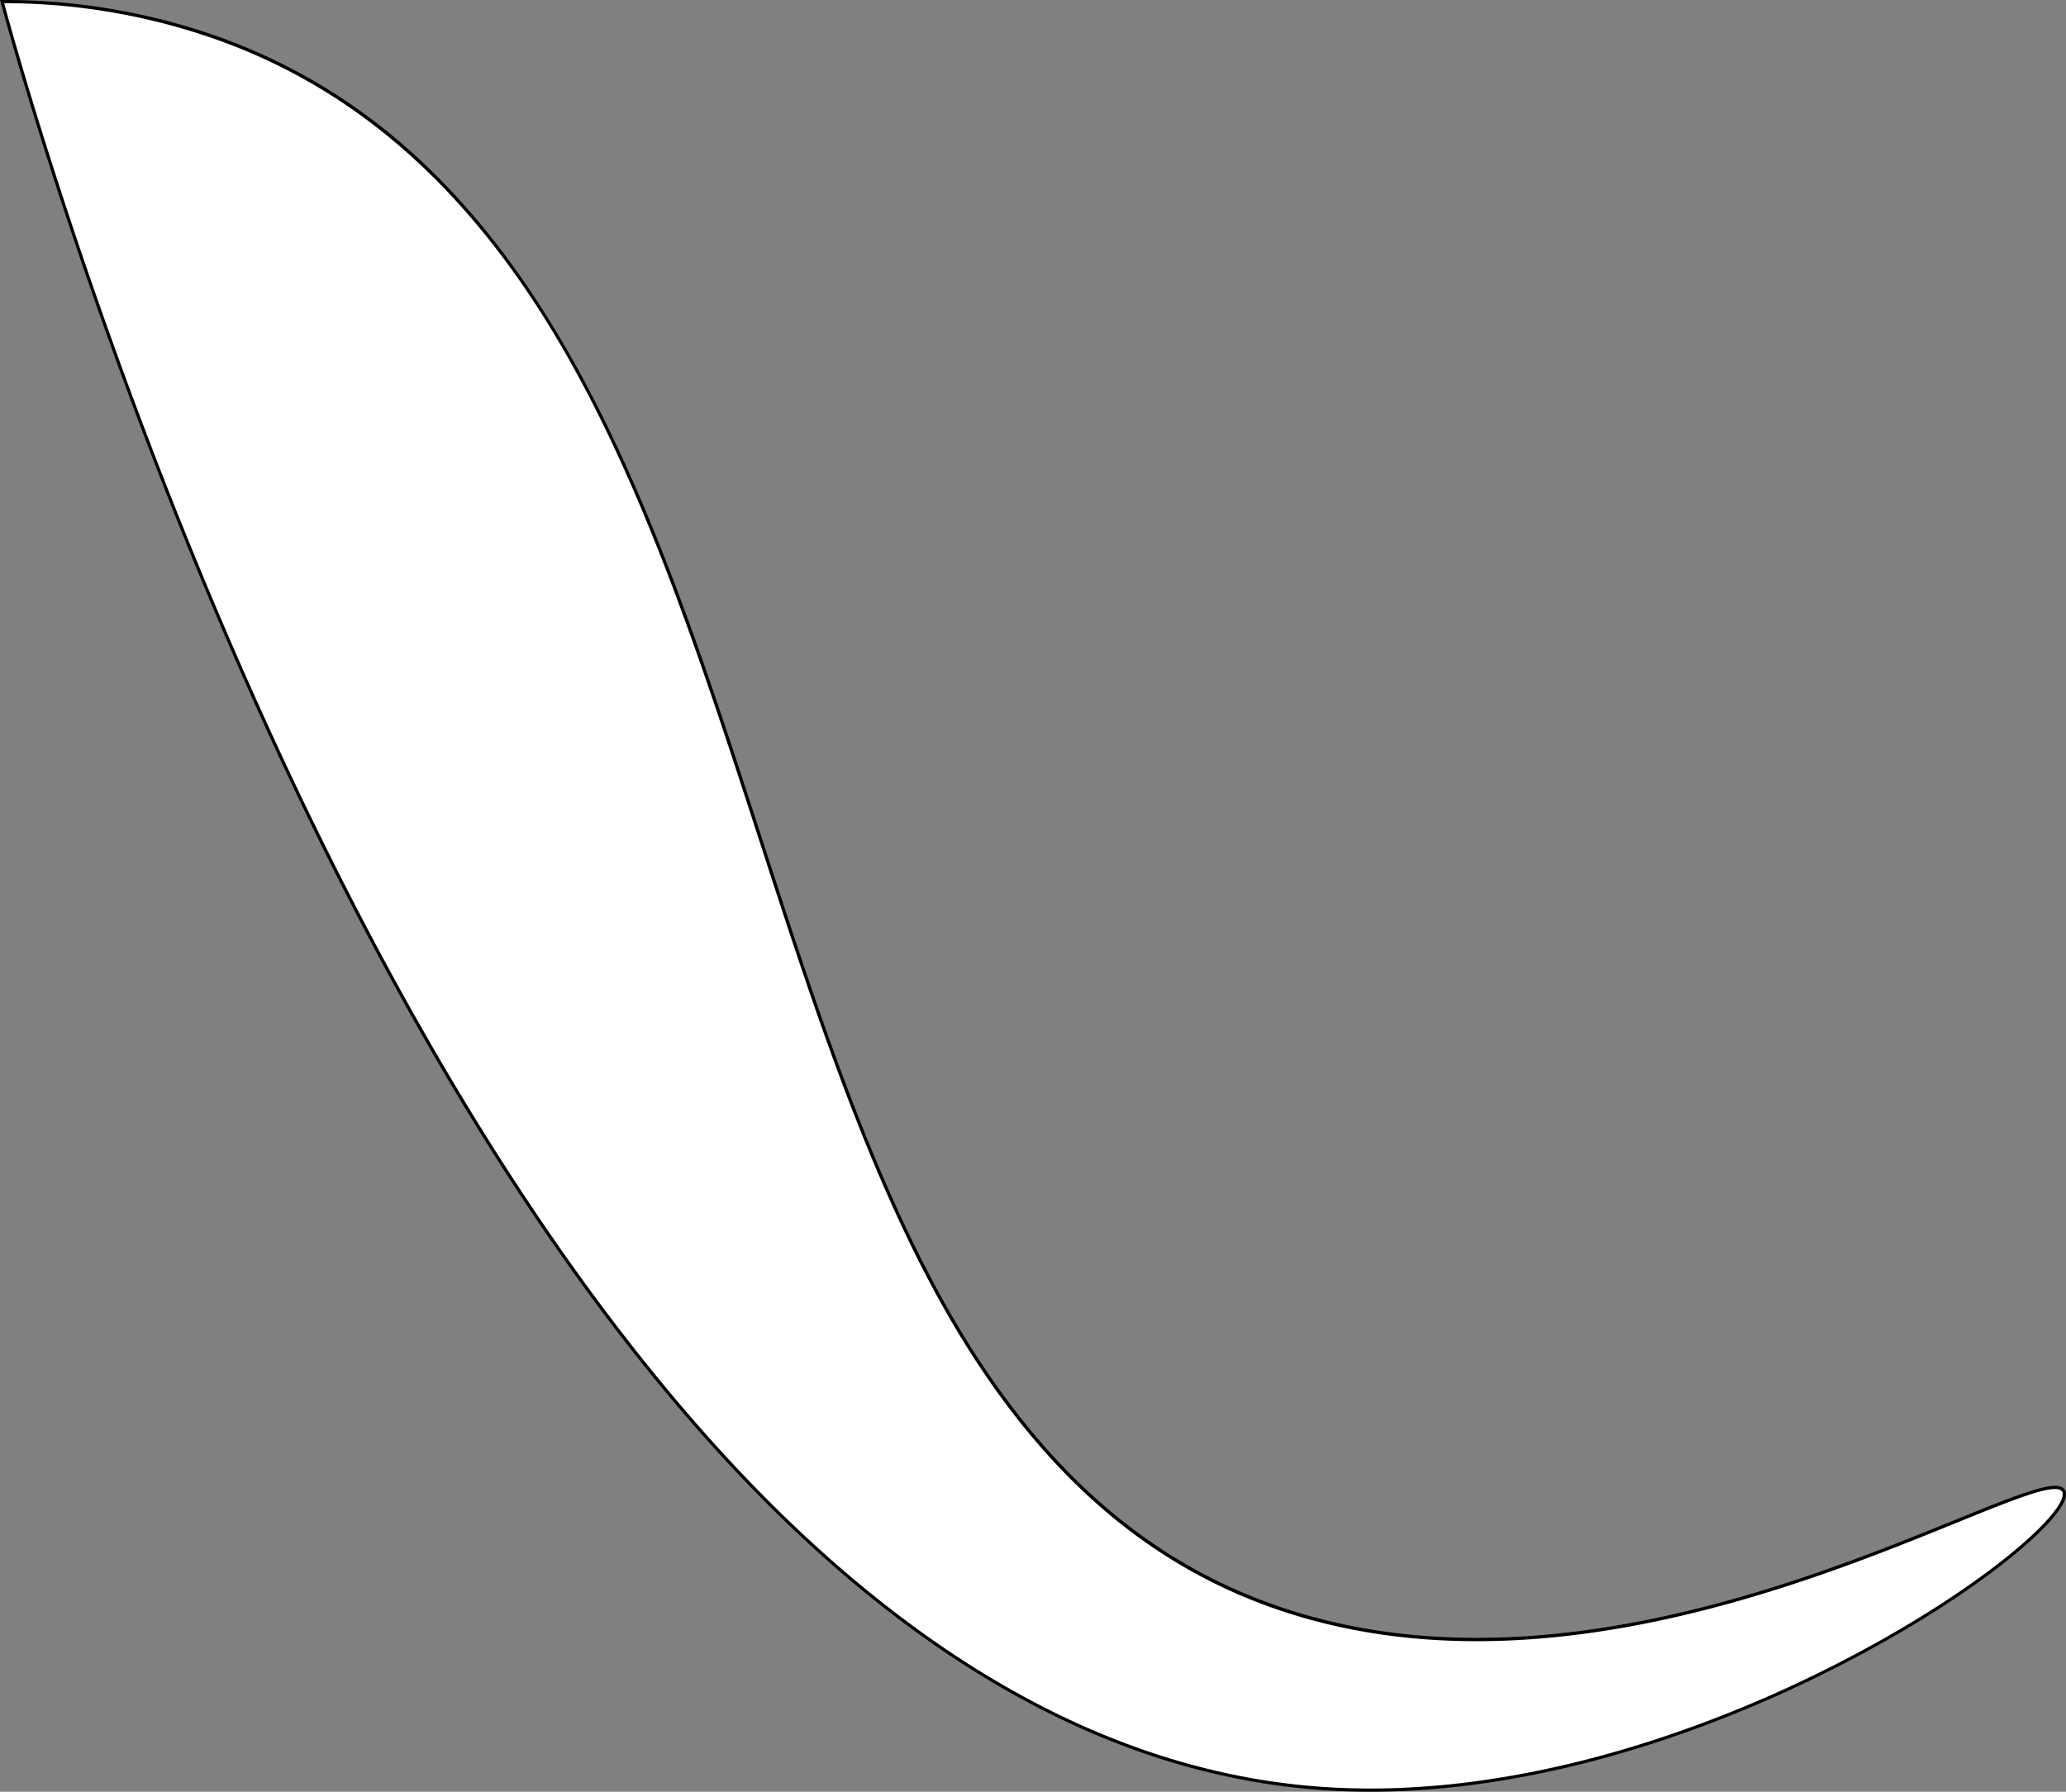 <svg xmlns="http://www.w3.org/2000/svg" viewBox="0 0 647.28 561.49"><rect x="0" y="0" width="647.28" height="561.49" fill="#808080" stroke="none"/><defs><style>.cls-1{fill:#fff;}</style></defs><g id="Ebene_2" data-name="Ebene 2"><g id="Ebene_1-2" data-name="Ebene 1"><path class="cls-1" d="M.65.5a201.24,201.24,0,0,1,69,12c192.19,70.54,143.09,408.61,317,486,115.3,51.3,255.08-44.68,260-31,4.6,12.8-116.15,100.86-232,93C152.13,542.7,11,38.94.65.5Z"/><path d="M429.32,561.49c-4.92,0-9.81-.16-14.7-.49-60.21-4.08-118.86-34.28-174.3-89.75-44.83-44.85-87.78-106.34-127.67-182.78C42.54,154.12,4.3,15.94.17.63L0,0H.65A200.74,200.74,0,0,1,69.83,12c99.41,36.49,134.73,145.4,168.89,250.72,15.83,48.83,32.21,99.33,54.73,141.05,25.19,46.66,55.74,77.48,93.41,94.24,24.74,11,50.54,15.26,75.86,15.26,58.78,0,115.09-22.86,150.24-37.14,17.56-7.12,29.15-11.83,32.89-10.16a2.25,2.25,0,0,1,1.27,1.33c.54,1.5-.32,3.76-2.56,6.72C626.53,497.93,527.3,561.48,429.32,561.49ZM1.31,1c4.91,18.13,43,154.43,112.23,287C153.38,364.35,196.27,425.77,241,470.54c55.27,55.3,113.69,85.4,173.66,89.46,102.2,6.92,210.23-61.59,229.07-86.55,2-2.6,2.83-4.66,2.42-5.78a1.26,1.26,0,0,0-.74-.76c-3.35-1.5-15.41,3.4-32.1,10.18C562.9,497.57,469,535.7,386.45,499c-37.87-16.86-68.58-47.83-93.88-94.69-22.56-41.8-38.95-92.34-54.81-141.22-17-52.41-34.57-106.6-60-151.32C149.26,61.56,113.84,29.25,69.48,13A199.7,199.7,0,0,0,1.31,1Z"/></g></g></svg>